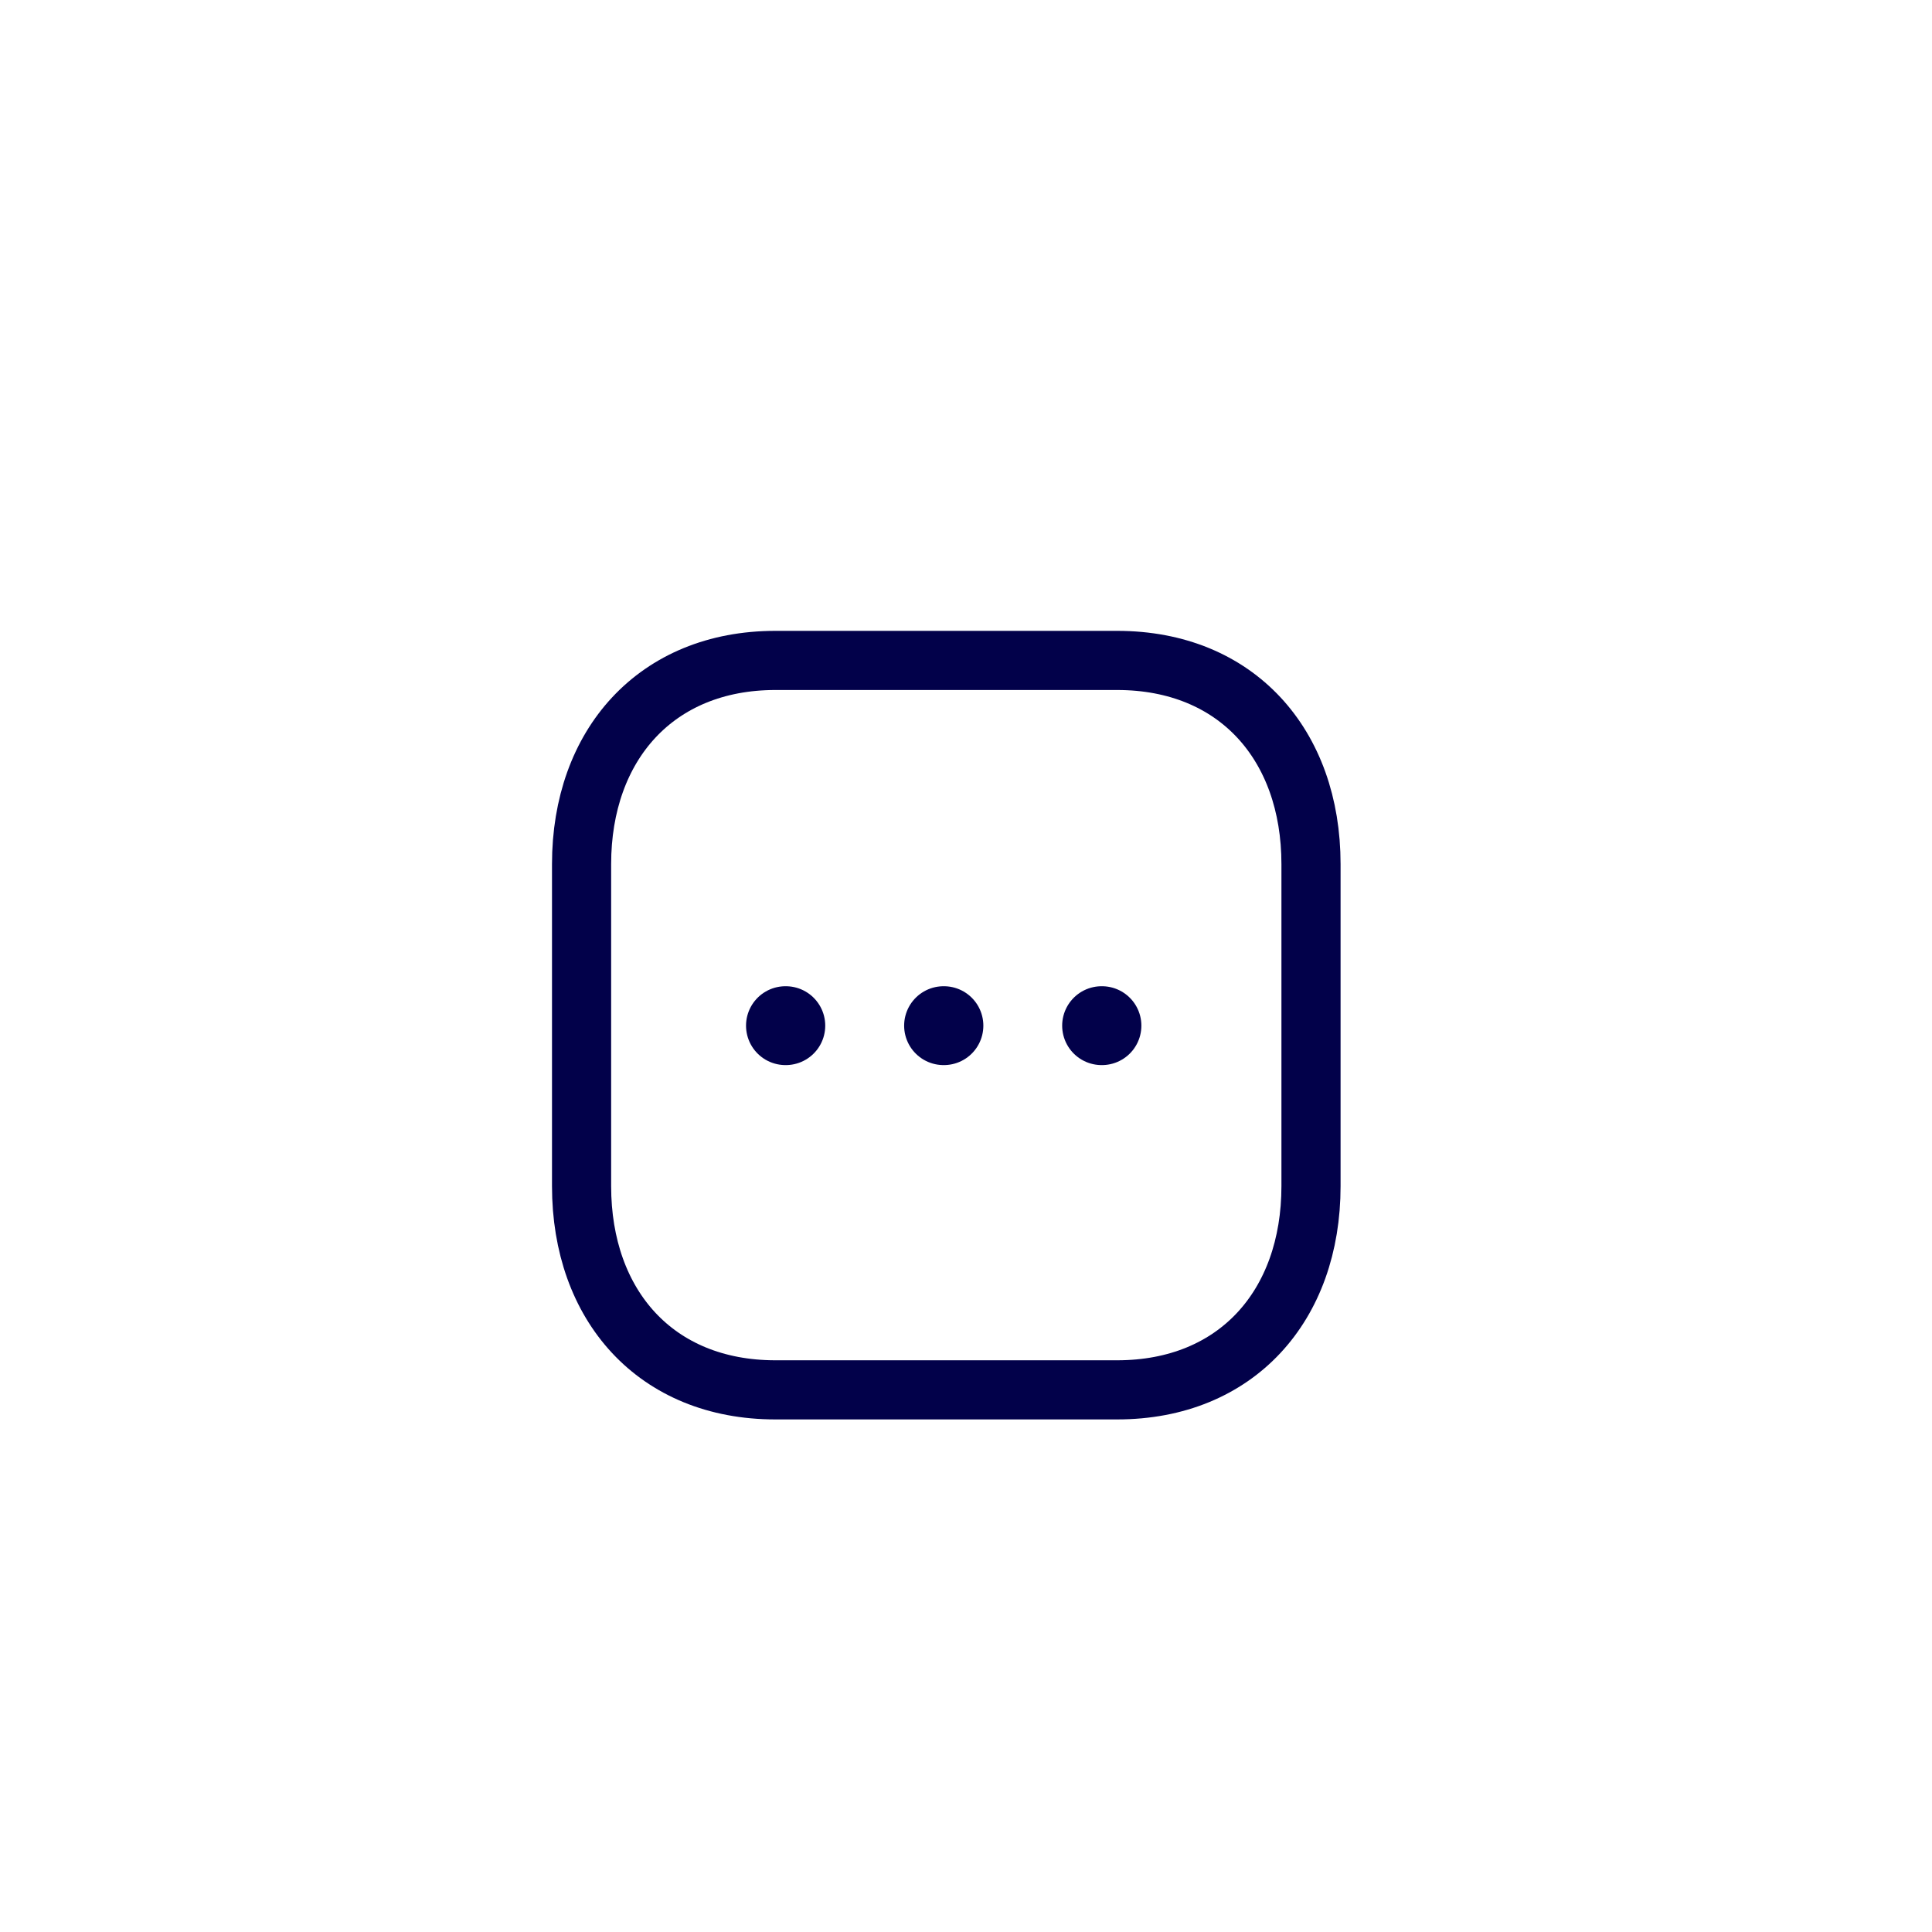 <svg width="49" height="49" viewBox="0 0 49 49" fill="none" xmlns="http://www.w3.org/2000/svg">
<path fill-rule="evenodd" clip-rule="evenodd" d="M28.334 16.75H19.665C16.644 16.75 14.75 18.889 14.75 21.916V30.084C14.75 33.111 16.634 35.25 19.665 35.25H28.333C31.364 35.25 33.25 33.111 33.25 30.084V21.916C33.25 18.889 31.364 16.75 28.334 16.75Z" stroke="#02014A" stroke-width="1.5" stroke-linecap="round" stroke-linejoin="round"/>
<path d="M27.939 26.013H27.948" stroke="#02014A" stroke-width="2" stroke-linecap="round" stroke-linejoin="round"/>
<path d="M23.931 26.013H23.94" stroke="#02014A" stroke-width="2" stroke-linecap="round" stroke-linejoin="round"/>
<path d="M19.921 26.013H19.93" stroke="#02014A" stroke-width="2" stroke-linecap="round" stroke-linejoin="round"/>
</svg>
